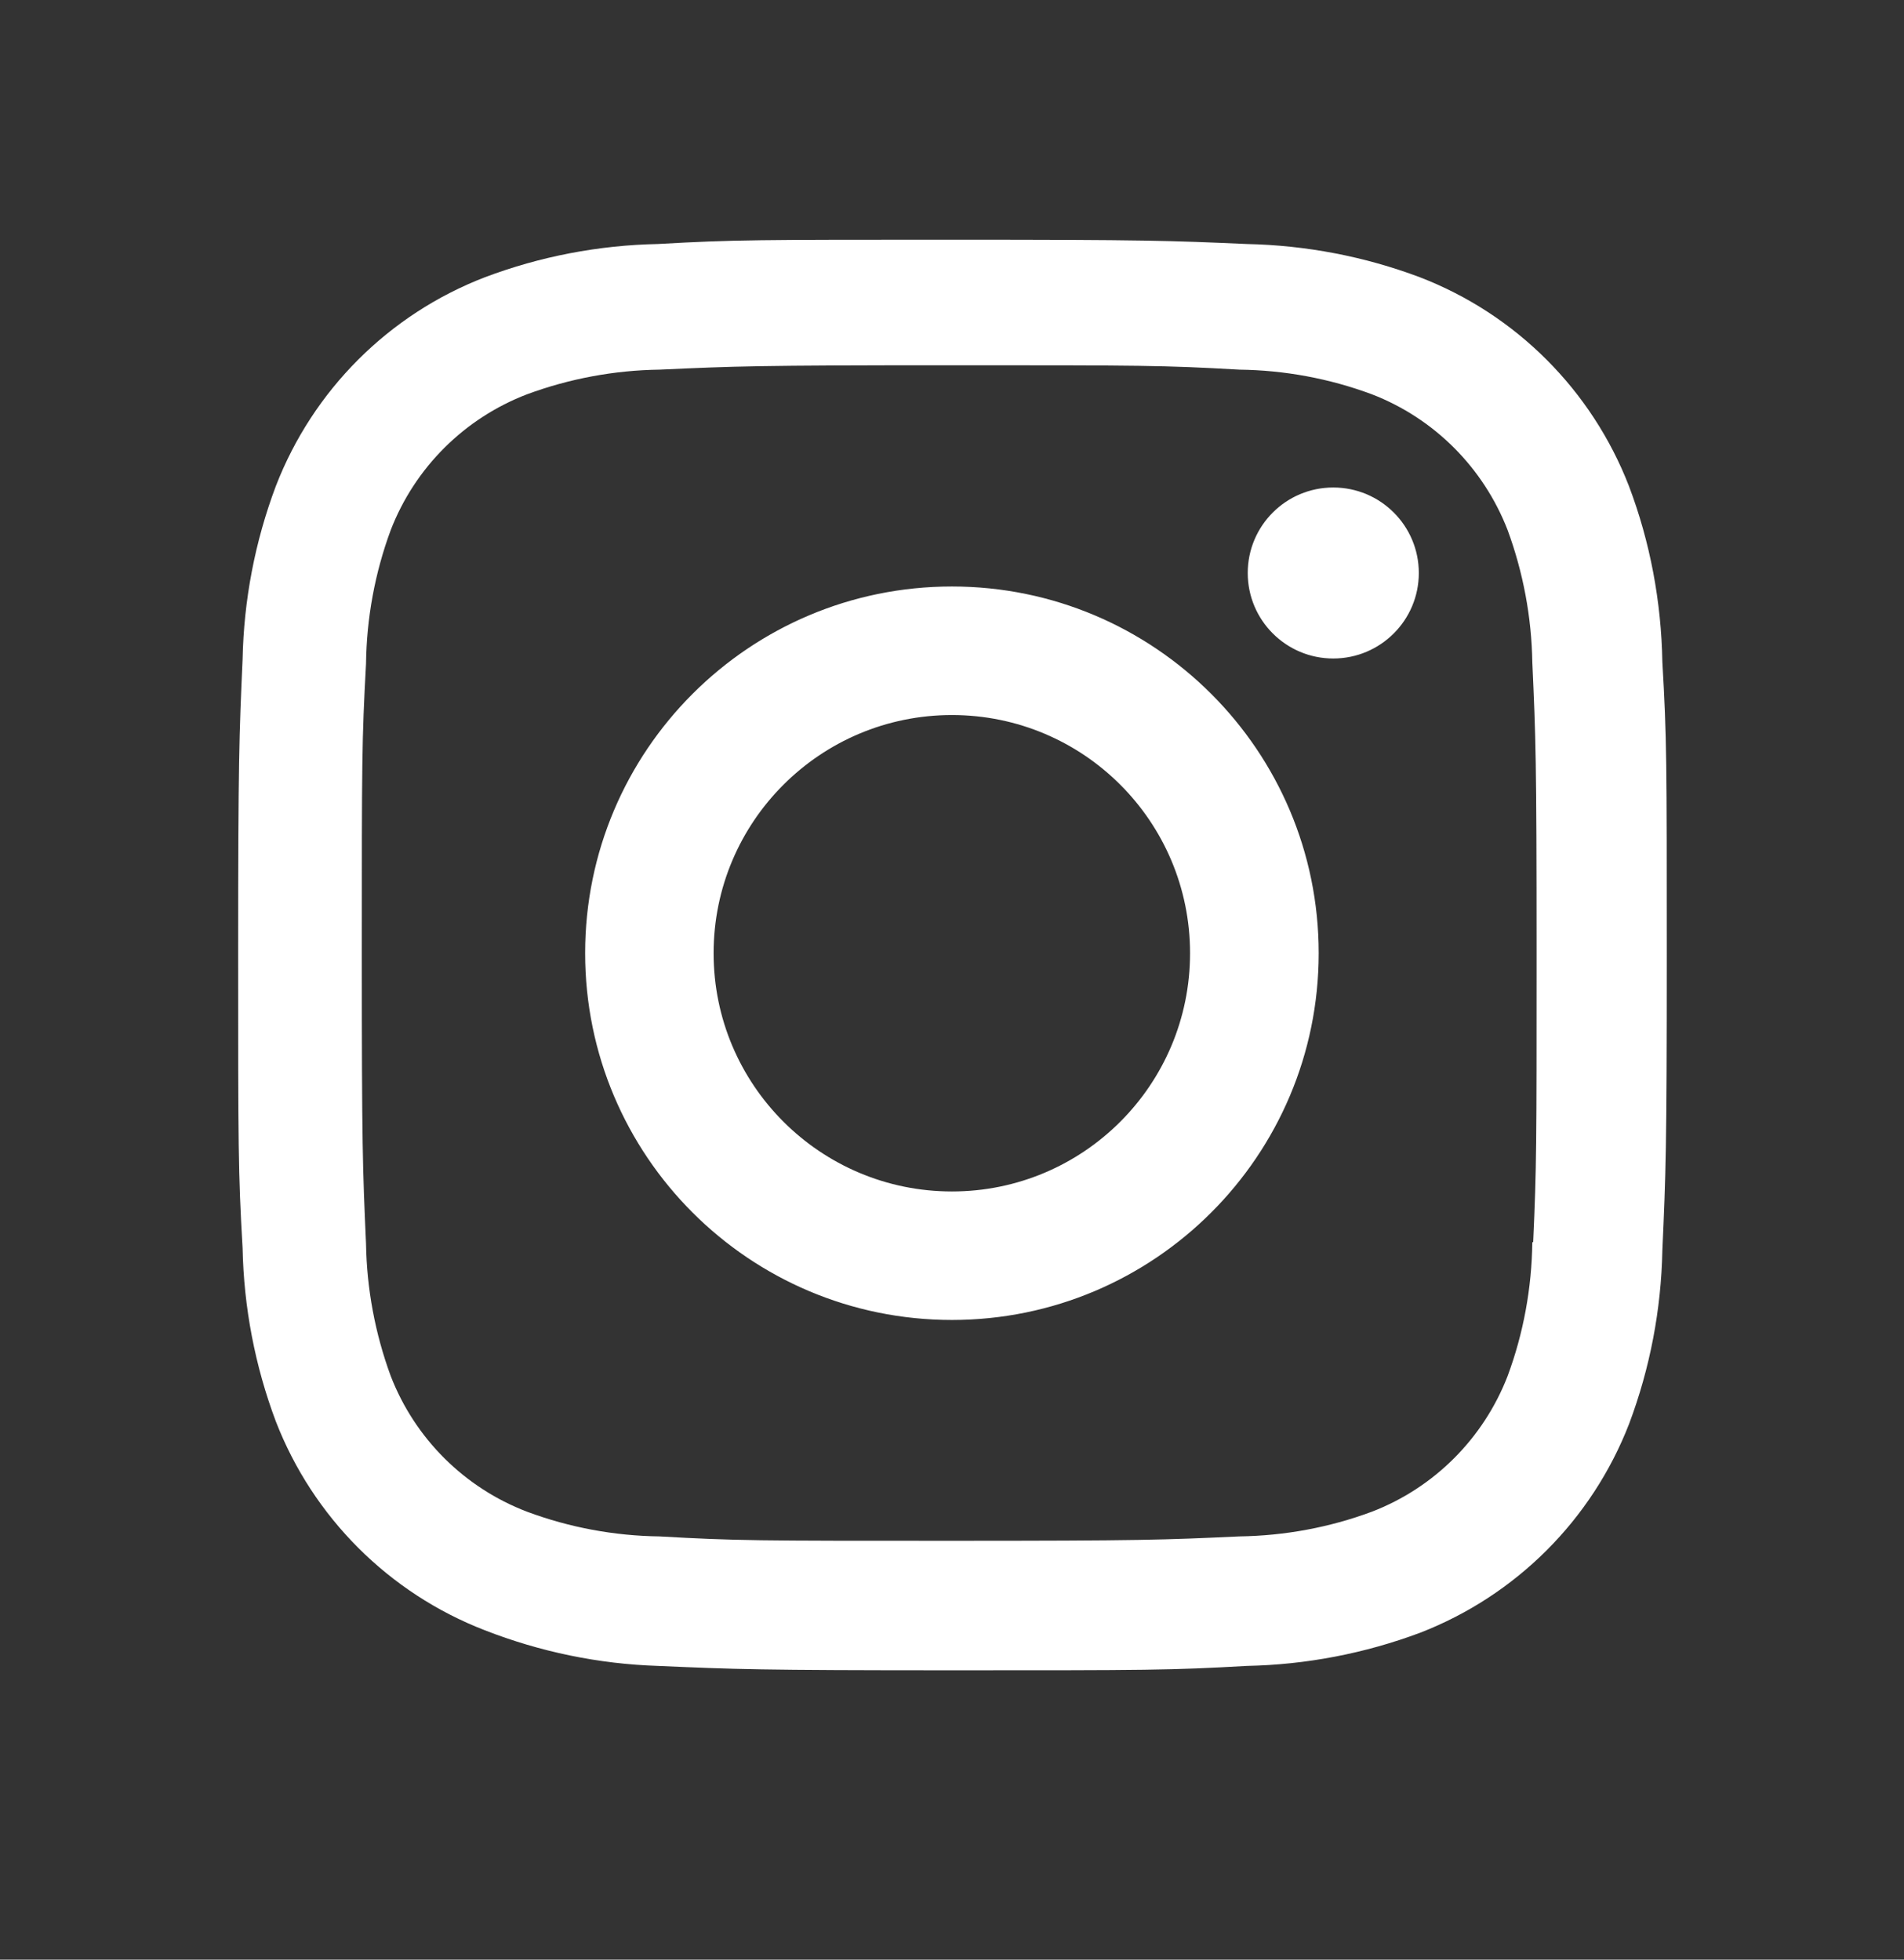 <?xml version="1.0" encoding="UTF-8"?>
<svg width="34px" height="35px" viewBox="0 0 34 35" version="1.1" xmlns="http://www.w3.org/2000/svg" xmlns:xlink="http://www.w3.org/1999/xlink">
    <rect x="0" y="0" width="34" height="35" fill="#333333" stroke="none"/>
    <title>64D51F9E-878C-4236-9D87-302C9F985318@2x</title>
    <defs>
        <rect id="path-1" x="0" y="0" width="34" height="34"></rect>
    </defs>
    <g id="Page-1" stroke="none" stroke-width="1" fill="none" fill-rule="evenodd">
        <g id="Home-A" transform="translate(-1400, -6596)">
            <g id="footer" transform="translate(-46.7, 6147.024)">
                <g id="brand-/-instagram" transform="translate(1446.7, 449)">
                    <mask id="mask-2" fill="white">
                        <use xlink:href="#path-1"></use>
                    </mask>
                    <g id="brand-/-instagram-(Background/Mask)"></g>
                    <path d="M10.449,17 C10.449,20.618 13.38,23.551 16.999,23.551 C20.614,23.551 23.548,20.618 23.548,17 C23.548,13.383 20.614,10.451 16.999,10.451 C13.38,10.451 10.449,13.383 10.449,17 Z M12.743,17.001 C12.743,14.651 14.648,12.747 16.999,12.747 C19.349,12.747 21.251,14.651 21.251,17.001 C21.251,19.35 19.349,21.256 16.999,21.256 C14.648,21.256 12.743,19.35 12.743,17.001 Z M25.336,10.21 C25.336,9.366 24.652,8.683 23.808,8.683 C22.965,8.683 22.281,9.366 22.281,10.21 C22.281,11.053 22.965,11.737 23.808,11.737 C24.652,11.737 25.336,11.053 25.336,10.21 Z M25.358,4.929 C24.368,4.556 23.321,4.356 22.261,4.334 C20.897,4.274 20.465,4.257 17.006,4.257 C13.546,4.257 13.103,4.257 11.75,4.334 C10.693,4.355 9.646,4.555 8.656,4.929 C6.942,5.59 5.589,6.945 4.926,8.657 C4.553,9.649 4.353,10.694 4.332,11.754 C4.271,13.117 4.253,13.549 4.253,17.01 C4.253,20.469 4.253,20.91 4.332,22.266 C4.353,23.325 4.553,24.371 4.926,25.364 C5.59,27.075 6.943,28.43 8.657,29.093 C9.643,29.478 10.69,29.696 11.753,29.73 C13.117,29.79 13.549,29.808 17.008,29.808 C20.468,29.808 20.911,29.808 22.264,29.73 C23.323,29.709 24.369,29.508 25.361,29.137 C27.074,28.472 28.427,27.119 29.091,25.407 C29.464,24.415 29.664,23.369 29.685,22.31 C29.746,20.947 29.764,20.515 29.764,17.054 C29.764,13.593 29.764,13.154 29.685,11.798 C29.666,10.724 29.468,9.66 29.088,8.657 C28.424,6.945 27.071,5.59 25.358,4.929 Z M26.922,24.552 C26.49,25.667 25.61,26.548 24.497,26.976 C23.739,27.258 22.94,27.405 22.131,27.417 C20.785,27.479 20.406,27.495 16.955,27.495 C13.501,27.495 13.148,27.495 11.777,27.417 C10.971,27.407 10.169,27.258 9.412,26.976 C8.295,26.55 7.409,25.669 6.977,24.552 C6.699,23.796 6.549,22.995 6.536,22.188 C6.476,20.842 6.461,20.462 6.461,17.011 C6.461,13.559 6.461,13.206 6.536,11.833 C6.546,11.017 6.694,10.21 6.977,9.444 C7.409,8.326 8.295,7.446 9.412,7.018 C10.169,6.738 10.971,6.589 11.777,6.578 C13.124,6.517 13.502,6.5 16.955,6.5 C20.407,6.5 20.761,6.5 22.131,6.578 C22.94,6.588 23.739,6.736 24.497,7.018 C25.61,7.447 26.49,8.329 26.922,9.444 C27.2,10.2 27.35,11 27.363,11.808 C27.424,13.155 27.439,13.533 27.439,16.986 C27.439,20.437 27.439,20.808 27.378,22.162 L27.363,22.162 L27.363,22.161 C27.353,22.977 27.206,23.786 26.922,24.552 Z" fill="#FFFFFF" mask="url(#mask-2)"></path>
                </g>
            </g>
        </g>
    </g>
</svg>